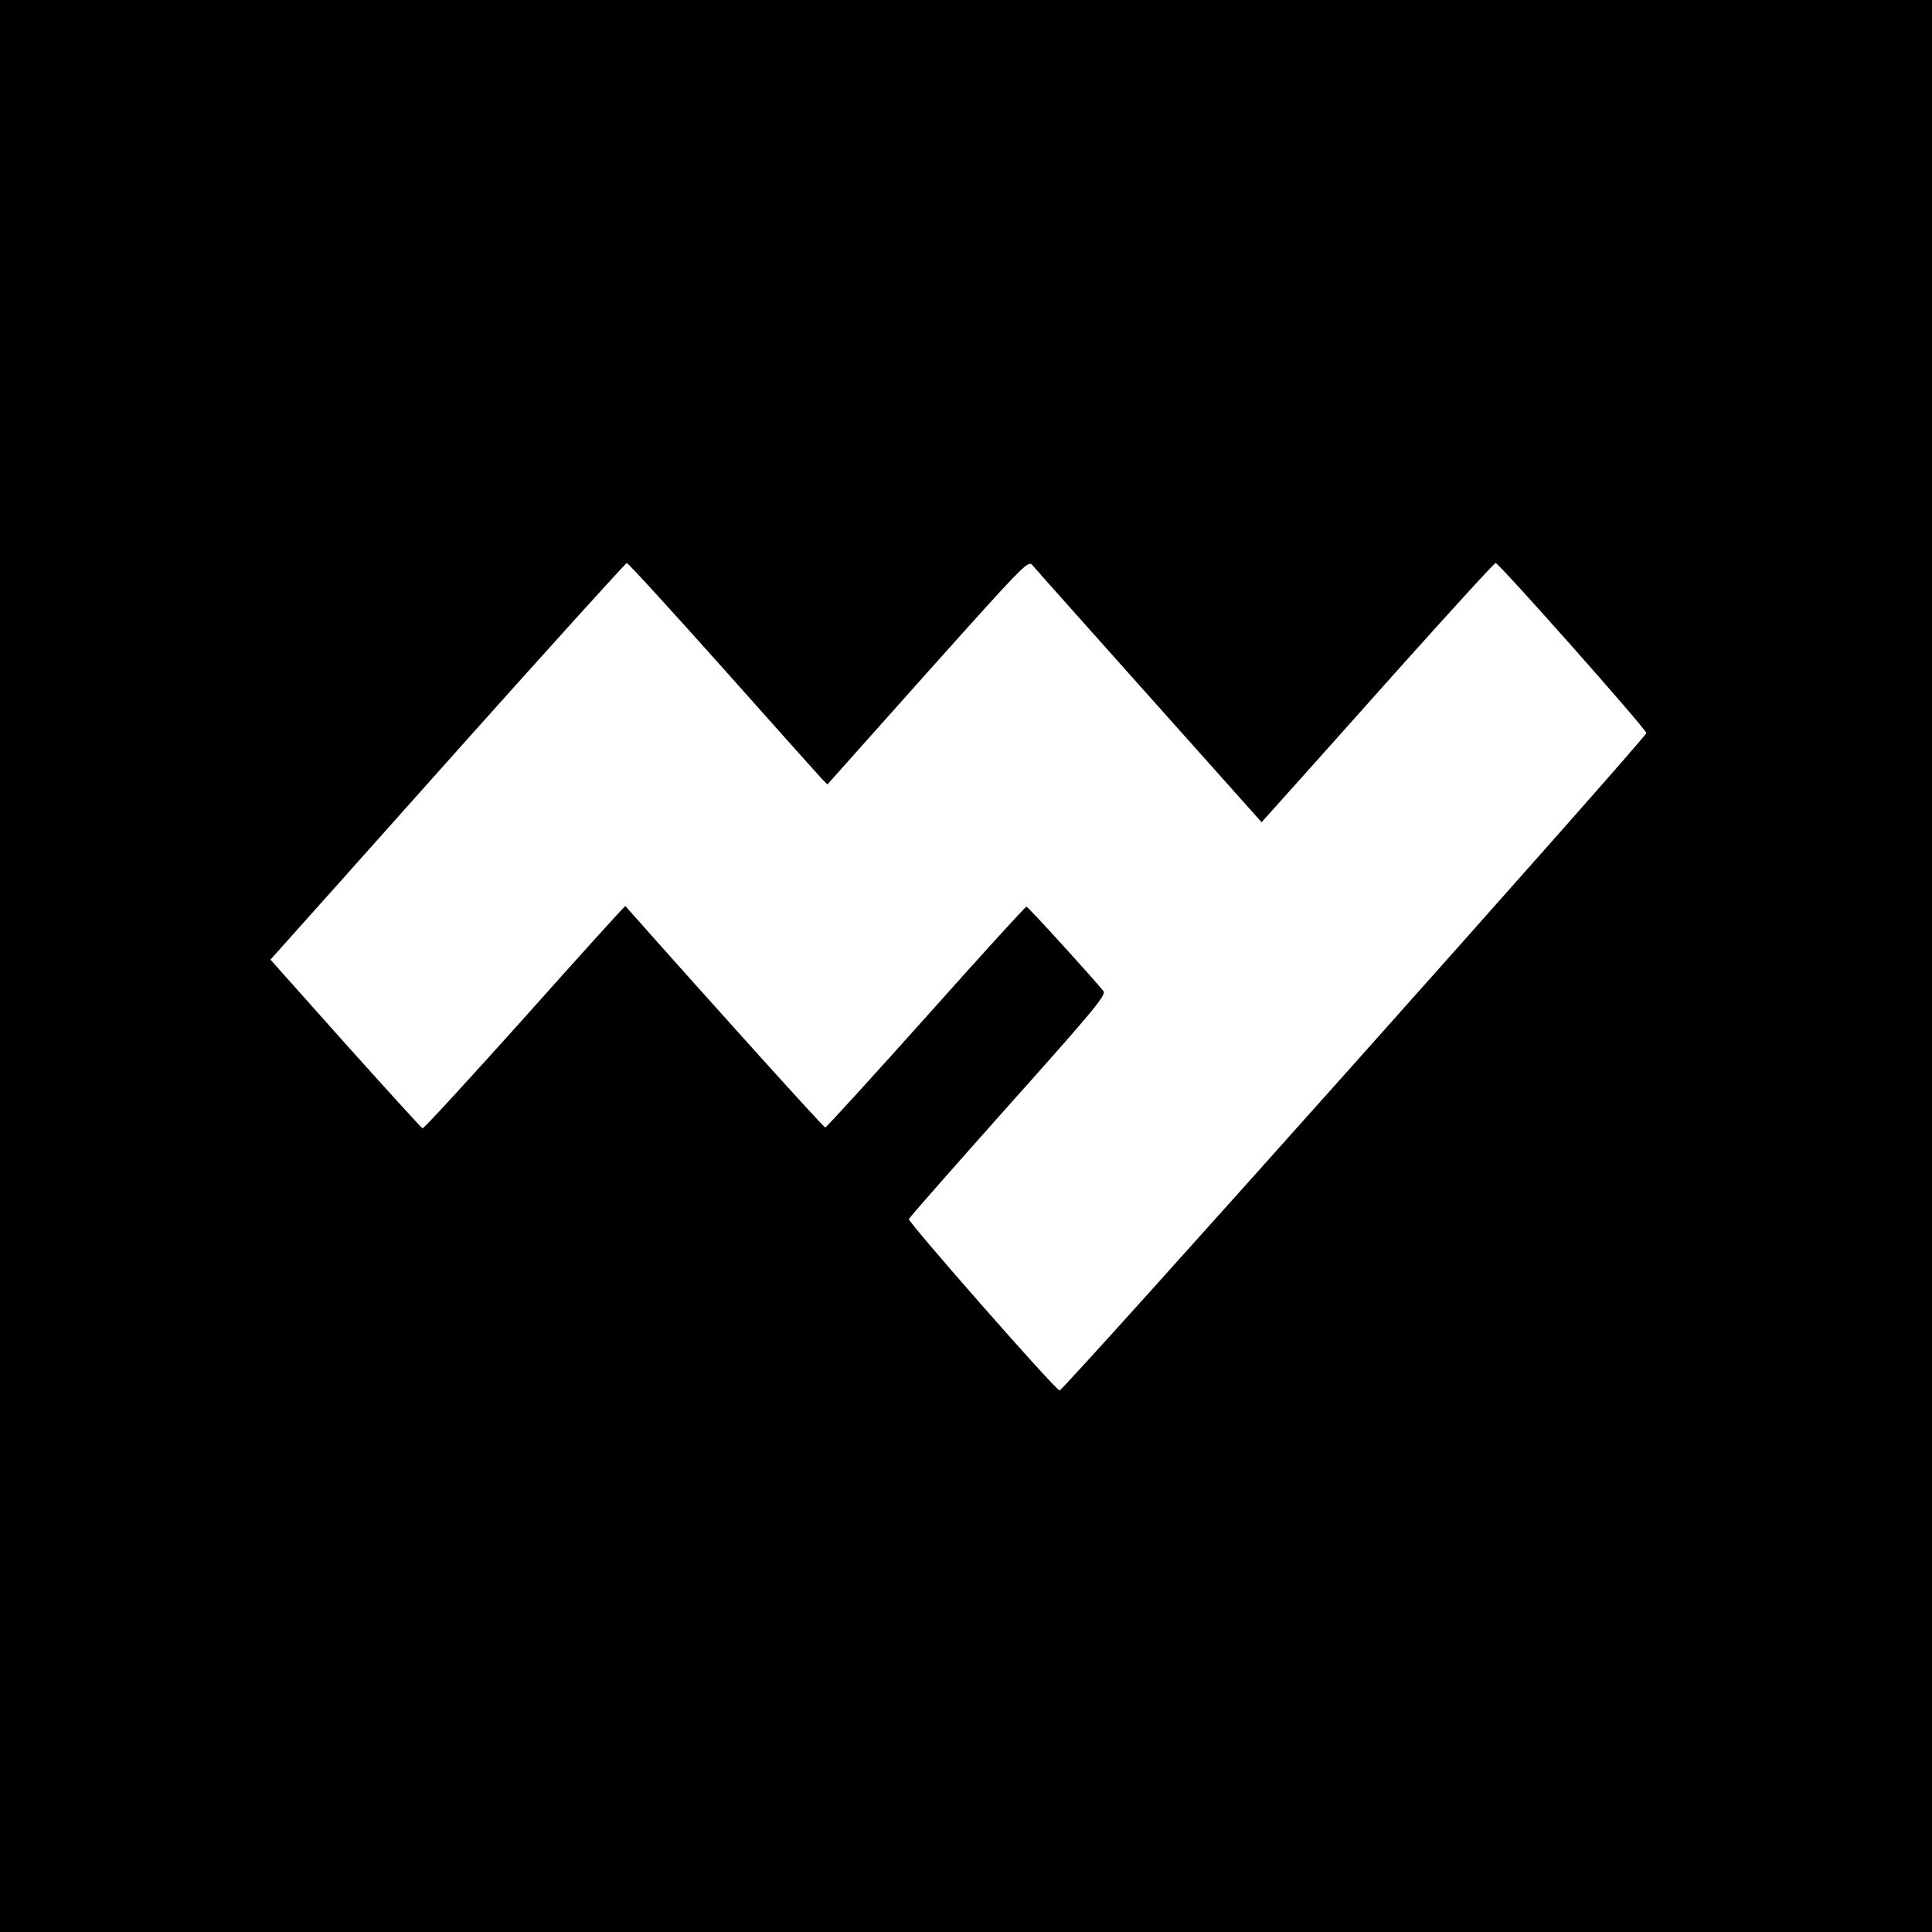 <?xml version="1.0" standalone="no"?>
<!DOCTYPE svg PUBLIC "-//W3C//DTD SVG 20010904//EN"
 "http://www.w3.org/TR/2001/REC-SVG-20010904/DTD/svg10.dtd">
<svg version="1.0" xmlns="http://www.w3.org/2000/svg"
 width="700pt" height="700pt" viewBox="0 0 700 700"
 preserveAspectRatio="xMidYMid meet">
<g transform="translate(0,700) scale(0.1,-0.1)"
fill="#000000" stroke="none">
<path d="M0 3500 l0 -3500 3500 0 3500 0 0 3500 0 3500 -3500 0 -3500 0 0
-3500z m4163 978 l408 -457 87 97 c48 53 237 265 420 470 183 204 336 372 341
372 12 0 546 -602 546 -616 0 -16 -2115 -2386 -2126 -2382 -20 7 -550 611
-546 621 3 7 165 191 361 411 309 346 355 401 344 415 -35 44 -273 306 -279
306 -4 0 -168 -180 -364 -400 -197 -220 -361 -400 -365 -400 -6 0 -387 422
-724 802 -2 2 -166 -180 -365 -403 -200 -223 -366 -404 -370 -402 -5 2 -130
140 -280 307 l-271 304 32 36 c18 20 307 343 642 719 335 375 613 682 617 682
5 0 160 -170 345 -377 185 -208 347 -389 359 -402 l23 -23 363 407 c343 383
364 406 379 388 8 -10 199 -224 423 -475z"/>
</g>
</svg>
